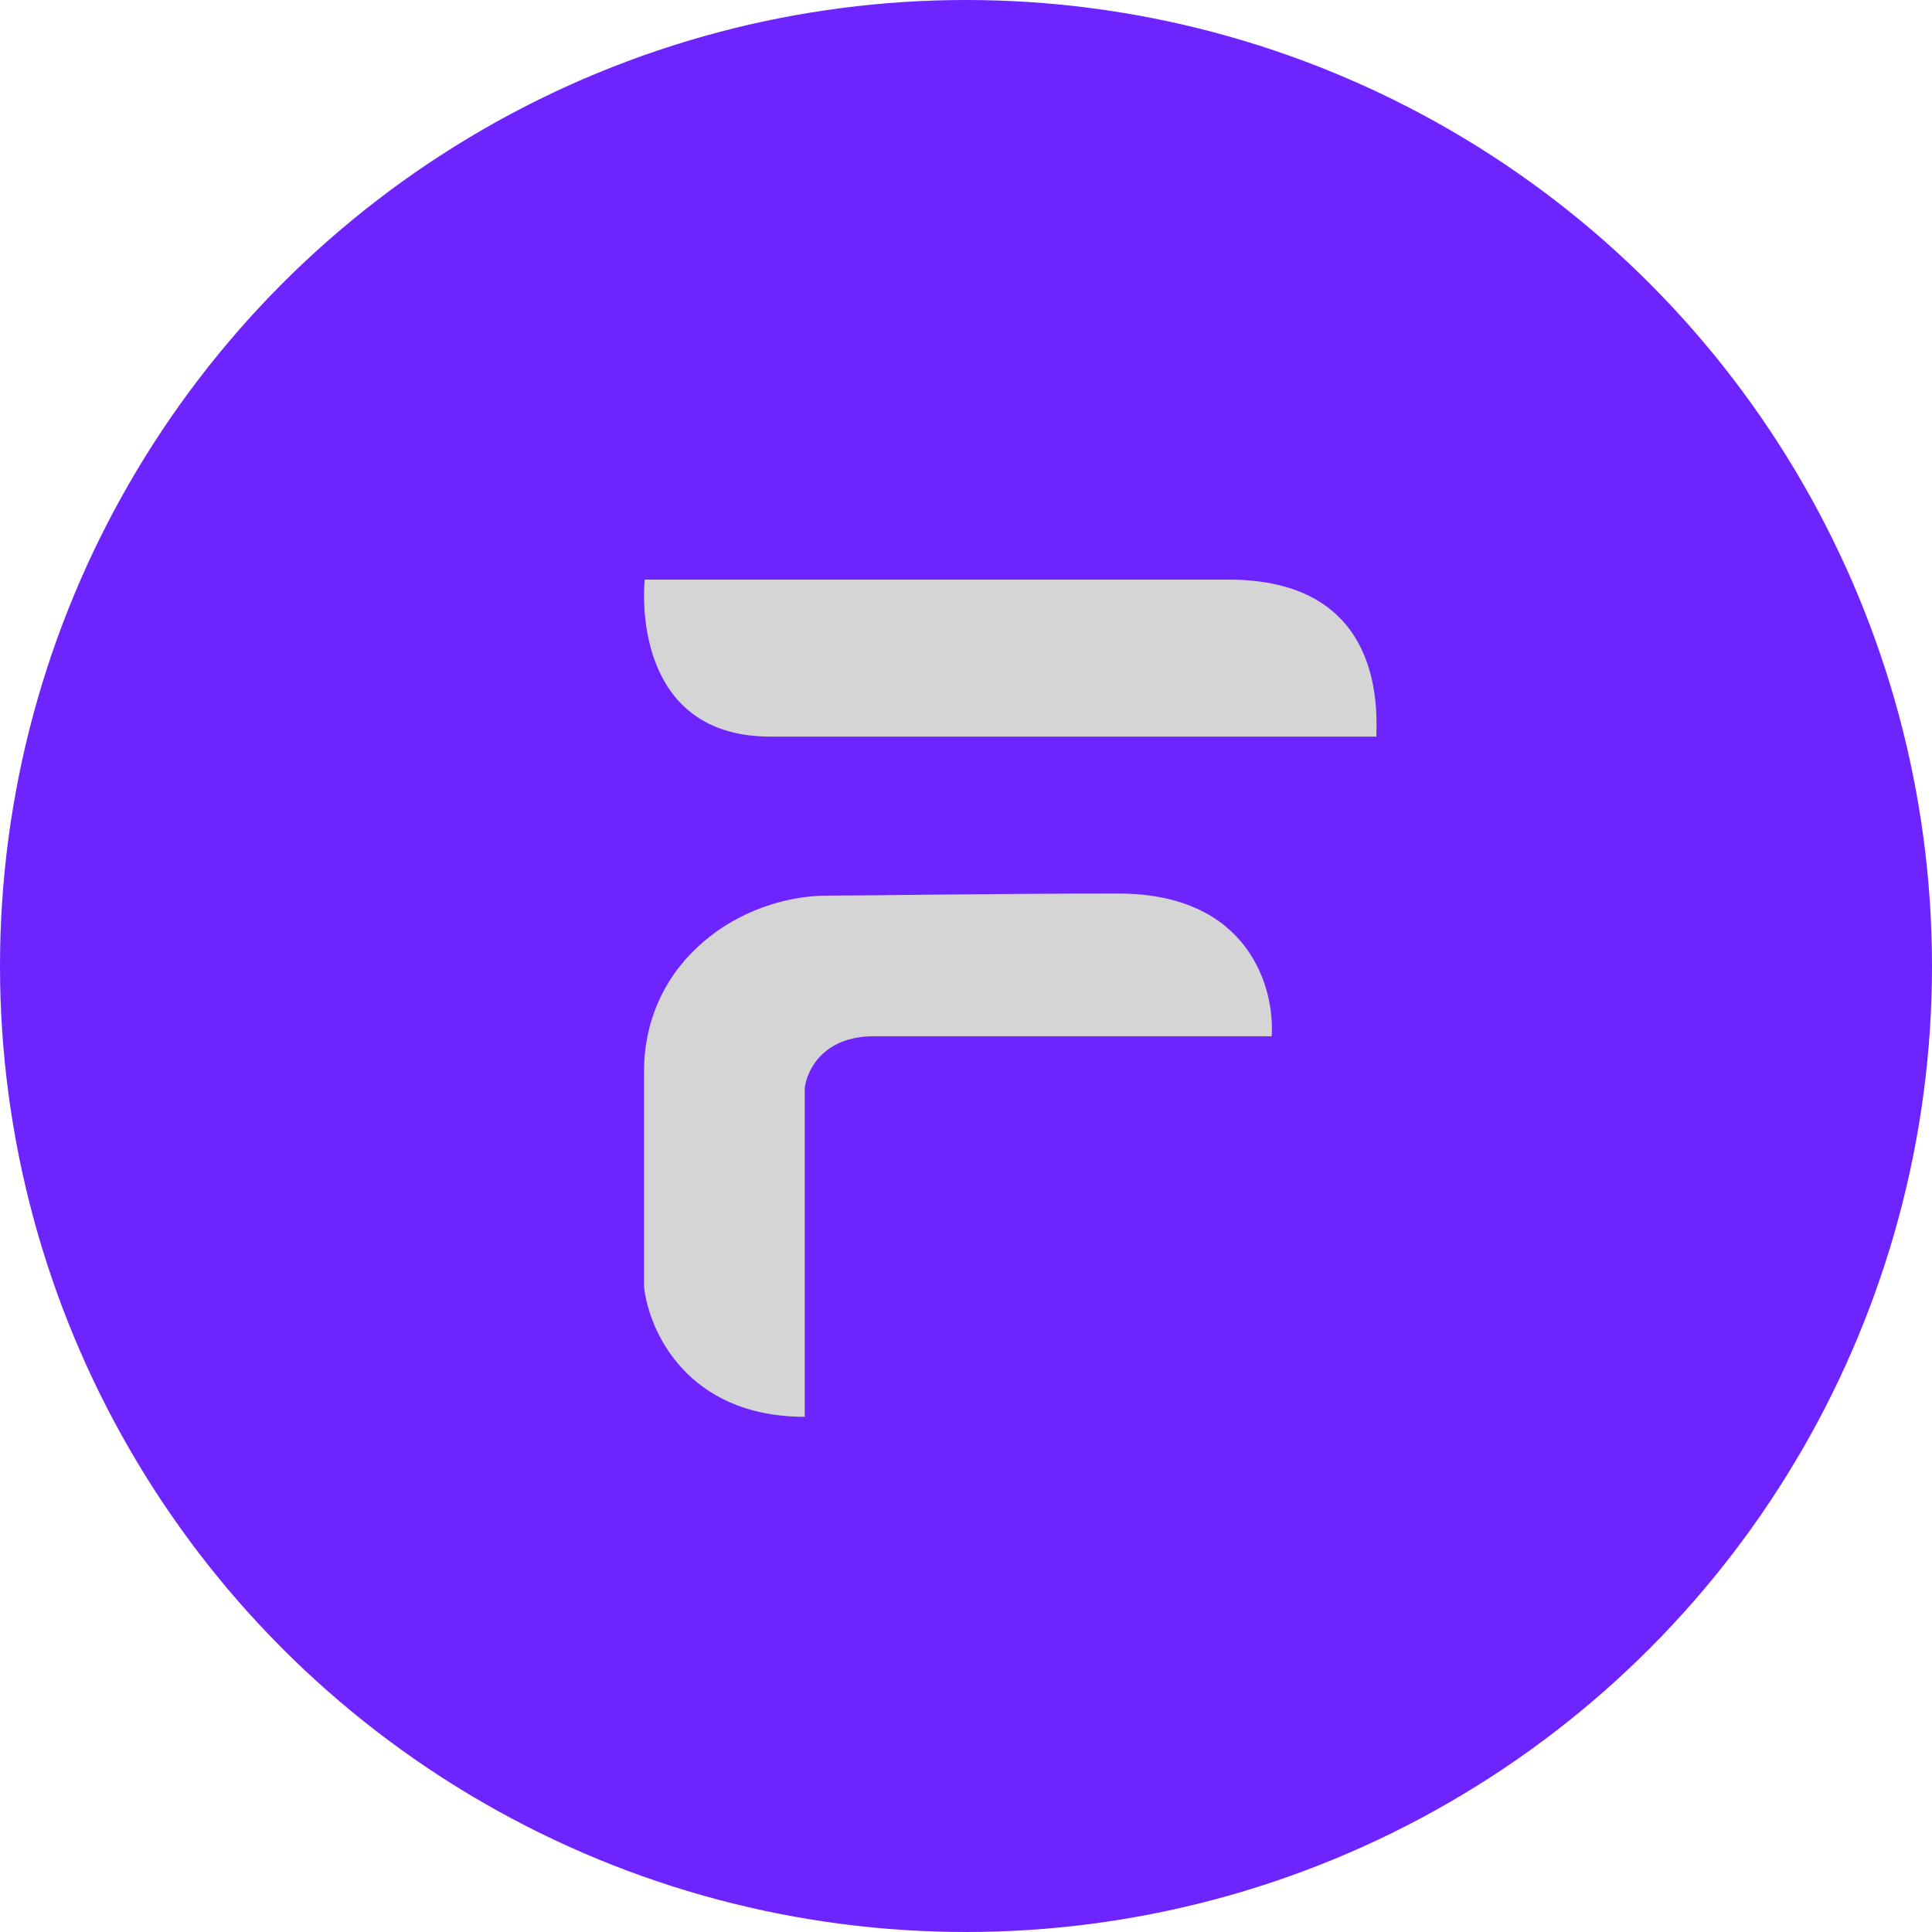 <svg width="30" height="30" viewBox="0 0 30 30" fill="none" xmlns="http://www.w3.org/2000/svg">
<circle cx="15" cy="15" r="15" fill="#6E24FF"/>
<path d="M12.496 16.903V22C10.658 22 10.066 20.646 10 19.969V16.645C10 14.902 11.514 13.907 12.852 13.907C13.512 13.907 15.34 13.875 17.369 13.875C19.397 13.875 19.798 15.352 19.746 16.091H13.566C12.773 16.091 12.522 16.633 12.496 16.903Z" fill="#D5D5D5"/>
<path d="M11.963 11.438C10.016 11.438 9.96 9.557 10.011 9H19.072C21.358 9 21.398 10.794 21.371 11.438H11.963Z" fill="url(#paint0_linear_629_77)"/>
<defs>
<linearGradient id="paint0_linear_629_77" x1="21.375" y1="9" x2="9.933" y2="11.262" gradientUnits="userSpaceOnUse">
<stop stop-color="#D5D5D5"/>
<stop offset="0.995" stop-color="#D5D5D5"/>
</linearGradient>
</defs>
</svg>
